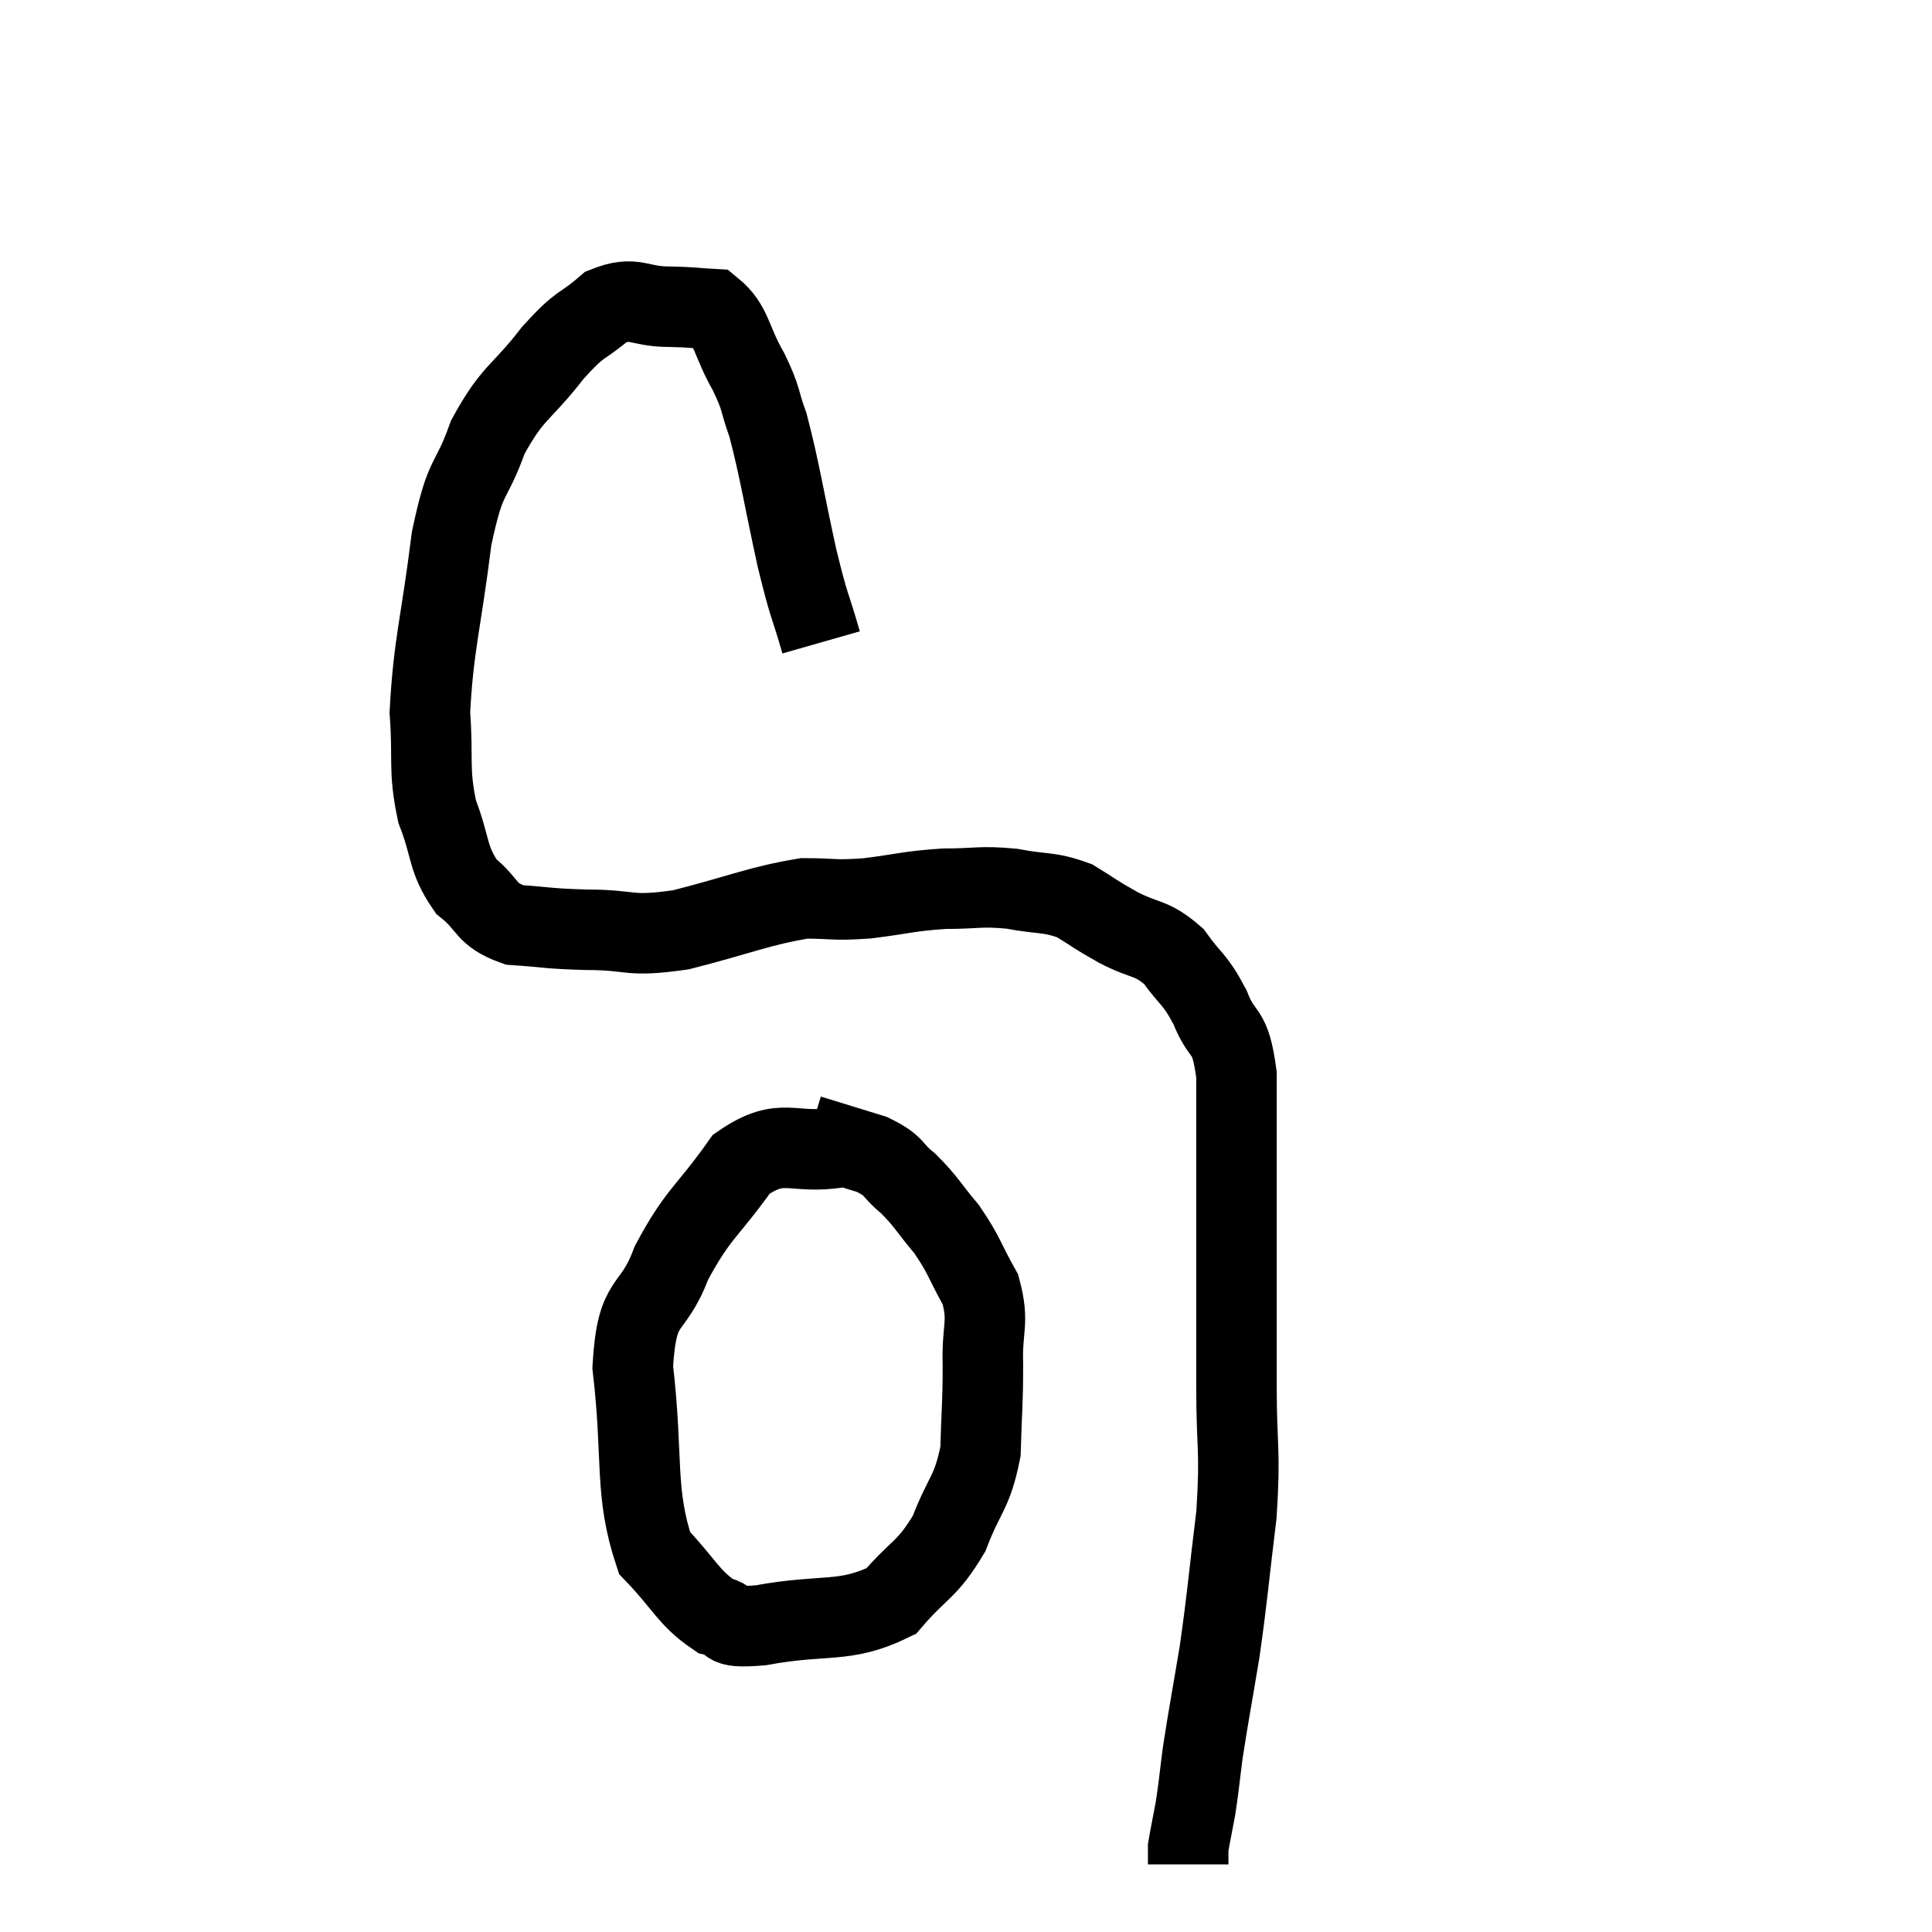 <svg width="48" height="48" viewBox="0 0 48 48" xmlns="http://www.w3.org/2000/svg"><path d="M 20.4 15.96 C 20.1 14.91, 20.13 15.21, 19.8 13.86 C 19.44 12.21, 19.38 11.715, 19.08 10.56 C 18.84 9.9, 18.945 9.96, 18.6 9.24 C 18.15 8.46, 18.195 8.085, 17.7 7.68 C 17.16 7.65, 17.28 7.635, 16.62 7.62 C 15.84 7.62, 15.78 7.335, 15.06 7.62 C 14.4 8.19, 14.475 7.95, 13.74 8.76 C 12.93 9.81, 12.75 9.705, 12.12 10.86 C 11.67 12.12, 11.58 11.67, 11.22 13.38 C 10.95 15.54, 10.77 16.005, 10.68 17.7 C 10.77 18.93, 10.635 19.08, 10.86 20.16 C 11.22 21.09, 11.1 21.315, 11.58 22.02 C 12.18 22.5, 12.03 22.71, 12.78 22.98 C 13.68 23.04, 13.545 23.07, 14.58 23.1 C 15.75 23.1, 15.57 23.295, 16.92 23.1 C 18.45 22.71, 18.825 22.515, 19.98 22.32 C 20.76 22.32, 20.67 22.38, 21.54 22.32 C 22.5 22.2, 22.56 22.14, 23.46 22.08 C 24.3 22.08, 24.33 22.005, 25.14 22.08 C 25.92 22.23, 26.04 22.14, 26.7 22.38 C 27.24 22.71, 27.165 22.695, 27.78 23.04 C 28.47 23.4, 28.59 23.265, 29.16 23.76 C 29.61 24.39, 29.67 24.285, 30.06 25.02 C 30.39 25.86, 30.555 25.47, 30.72 26.7 C 30.72 28.32, 30.72 28.005, 30.72 29.94 C 30.72 32.19, 30.72 32.52, 30.72 34.44 C 30.72 36.03, 30.825 35.97, 30.72 37.62 C 30.51 39.33, 30.51 39.555, 30.3 41.04 C 30.09 42.3, 30.03 42.585, 29.88 43.56 C 29.79 44.25, 29.79 44.355, 29.7 44.94 C 29.61 45.42, 29.565 45.63, 29.52 45.9 C 29.52 45.96, 29.52 45.915, 29.52 46.02 C 29.52 46.17, 29.52 46.245, 29.52 46.32 C 29.52 46.32, 29.52 46.32, 29.52 46.32 L 29.52 46.32" fill="none" stroke="black" stroke-width="2"></path><path d="M 20.88 28.5 C 19.65 28.71, 19.47 28.2, 18.42 28.92 C 17.55 30.15, 17.355 30.12, 16.68 31.38 C 16.2 32.67, 15.825 32.16, 15.72 33.96 C 15.99 36.27, 15.75 37.035, 16.26 38.58 C 17.01 39.36, 17.1 39.69, 17.76 40.14 C 18.33 40.26, 17.805 40.47, 18.9 40.38 C 20.52 40.08, 20.97 40.35, 22.14 39.78 C 22.86 38.94, 23.025 39.03, 23.58 38.1 C 23.97 37.08, 24.15 37.11, 24.36 36.06 C 24.39 34.98, 24.42 34.905, 24.42 33.9 C 24.39 32.97, 24.585 32.88, 24.36 32.04 C 23.94 31.29, 23.97 31.2, 23.52 30.54 C 23.04 29.97, 23.025 29.865, 22.56 29.4 C 22.11 29.04, 22.275 28.98, 21.66 28.68 C 20.88 28.44, 20.49 28.32, 20.1 28.2 C 20.1 28.2, 20.1 28.2, 20.1 28.2 L 20.1 28.2" fill="none" stroke="black" stroke-width="2"></path></svg>